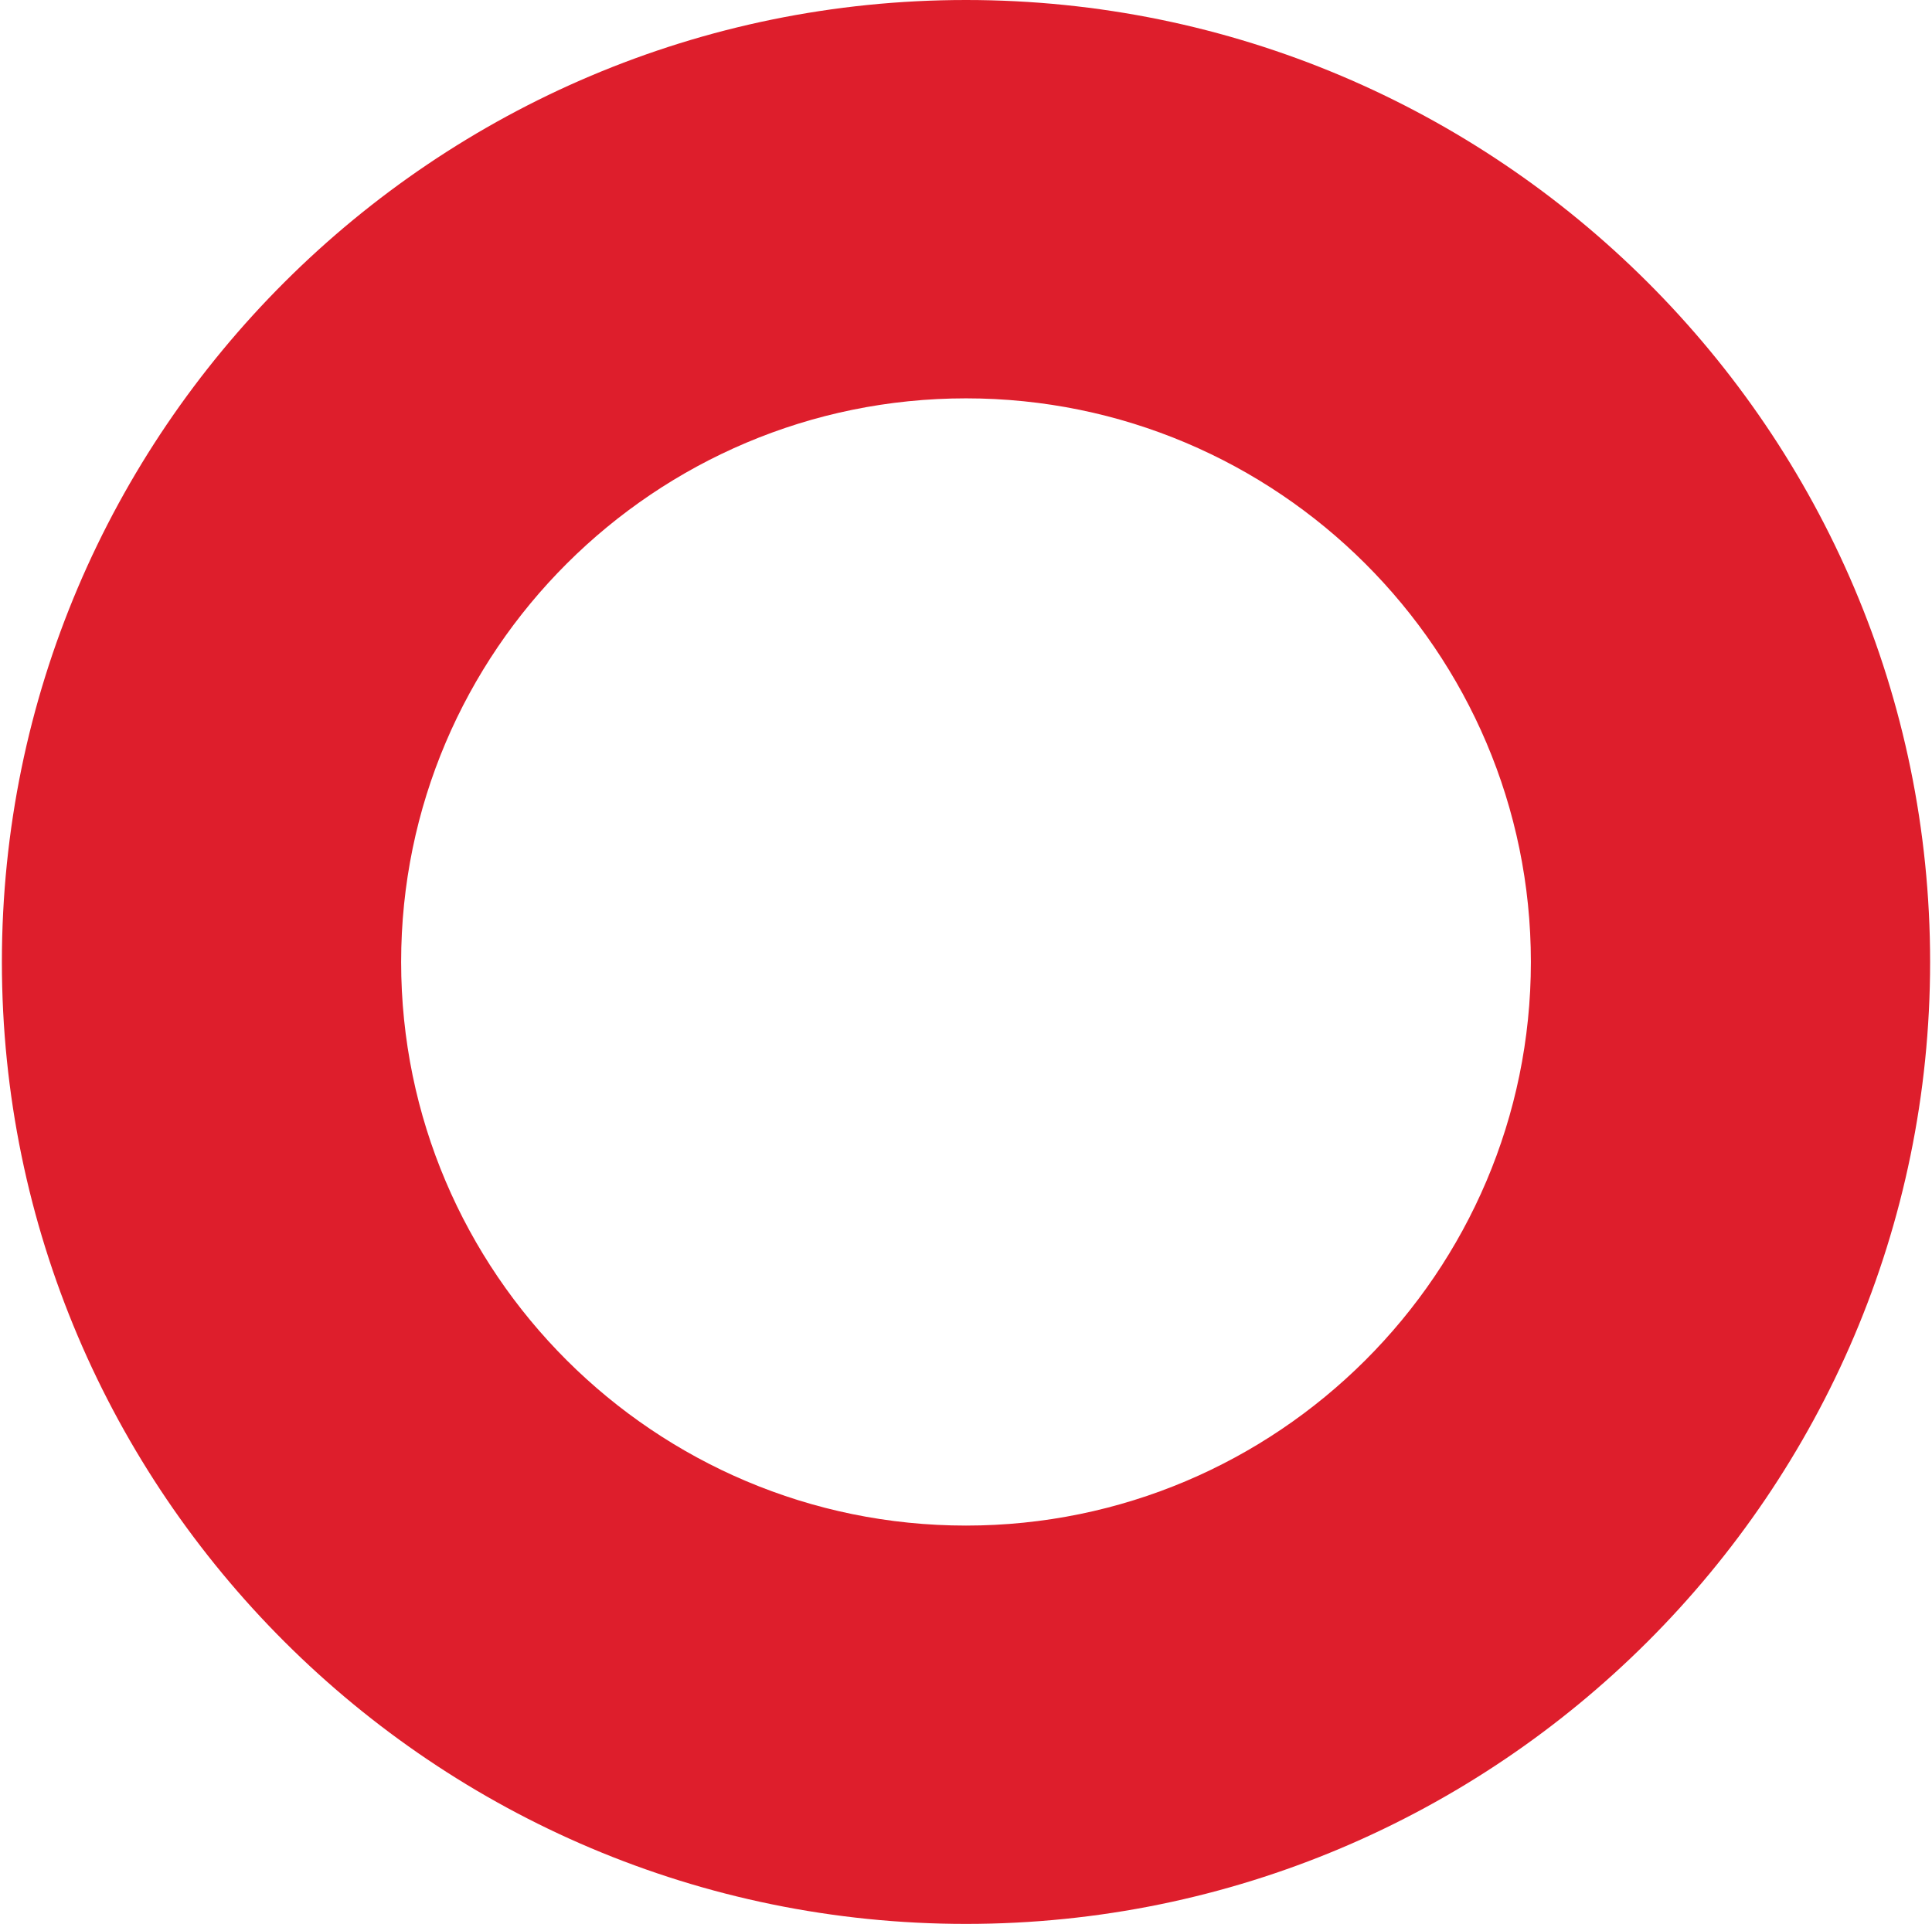 <?xml version="1.0" encoding="utf-8"?>
<!-- Generator: Adobe Illustrator 16.0.3, SVG Export Plug-In . SVG Version: 6.00 Build 0)  -->
<!DOCTYPE svg PUBLIC "-//W3C//DTD SVG 1.1//EN" "http://www.w3.org/Graphics/SVG/1.1/DTD/svg11.dtd">
<svg version="1.1" id="Layer_1" xmlns="http://www.w3.org/2000/svg" xmlns:xlink="http://www.w3.org/1999/xlink" x="0px" y="0px"
	 width="60.273px" height="60.029px" viewBox="0 0 116.273 116.029" enable-background="new 0 0 116.273 116.029"
	 xml:space="preserve">
<path fill="#DE1E2C" d="M58.137,116.029C26.08,116.029,0,90.004,0,58.014S26.08,0,58.137,0s58.136,26.025,58.136,58.014
	S90.194,116.029,58.137,116.029z M58.137,24.024c-18.782,0-34.062,15.248-34.062,33.991c0,18.742,15.28,33.991,34.062,33.991
	c18.782,0,34.062-15.248,34.062-33.991C92.199,39.271,76.918,24.024,58.137,24.024z"/>
</svg>
